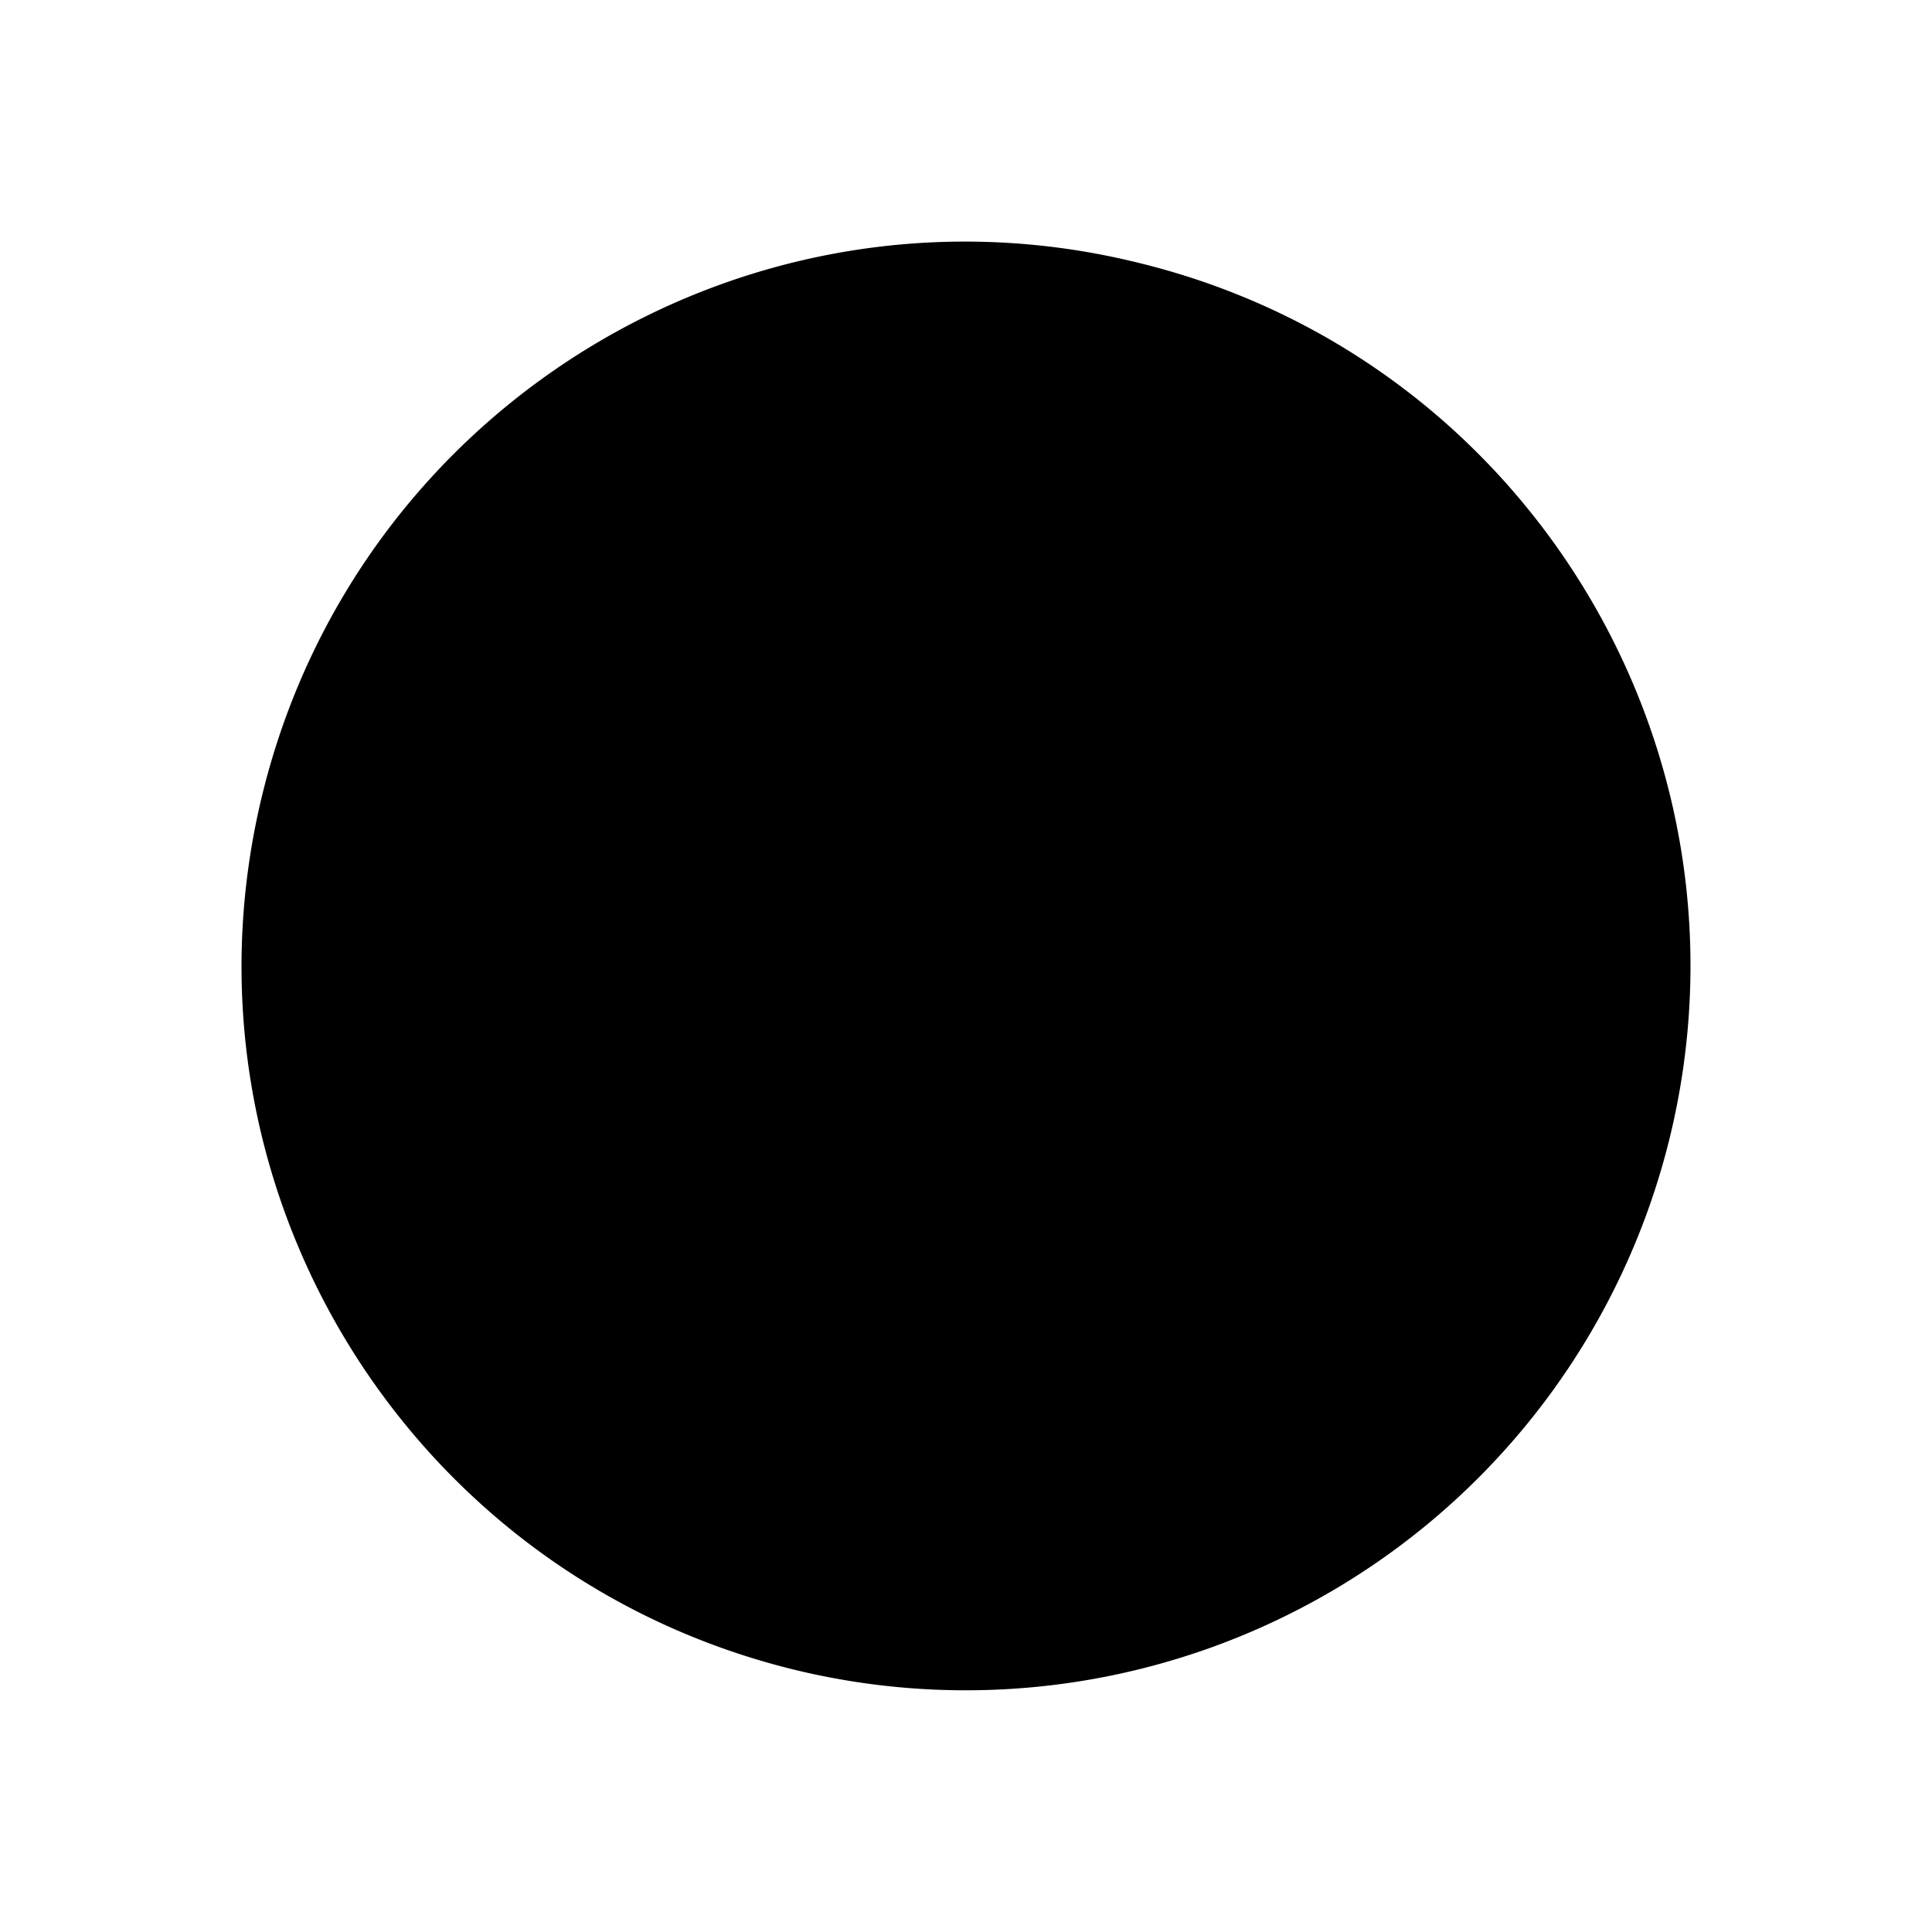 <svg xmlns="http://www.w3.org/2000/svg" viewBox="0 0 24 24" fill="currentColor"><path stroke="#000" d="M20.247 14.052a8.502 8.502 0 0 1-10.302 6.194C5.394 19.11 2.62 14.5 3.754 9.95c1.134-4.551 5.74-7.33 10.288-6.195 4.562 1.12 7.337 5.744 6.205 10.298z"/><path stroke="#000" stroke-linecap="square" stroke-linejoin="round" d="M9.4 14.912l1.693-6.792M9.637 7.757L13.818 8.8c2.728.68 2.12 3.877-.786 3.153 3.184.794 2.86 4.578-.907 3.639-1.841-.46-3.813-.95-3.813-.95M10.306 11.274l2.669.665M11.578 8.241l.363-1.455M9.521 16.489l.363-1.456M13.518 8.725l.363-1.455M11.462 16.973l.363-1.456"/></svg>